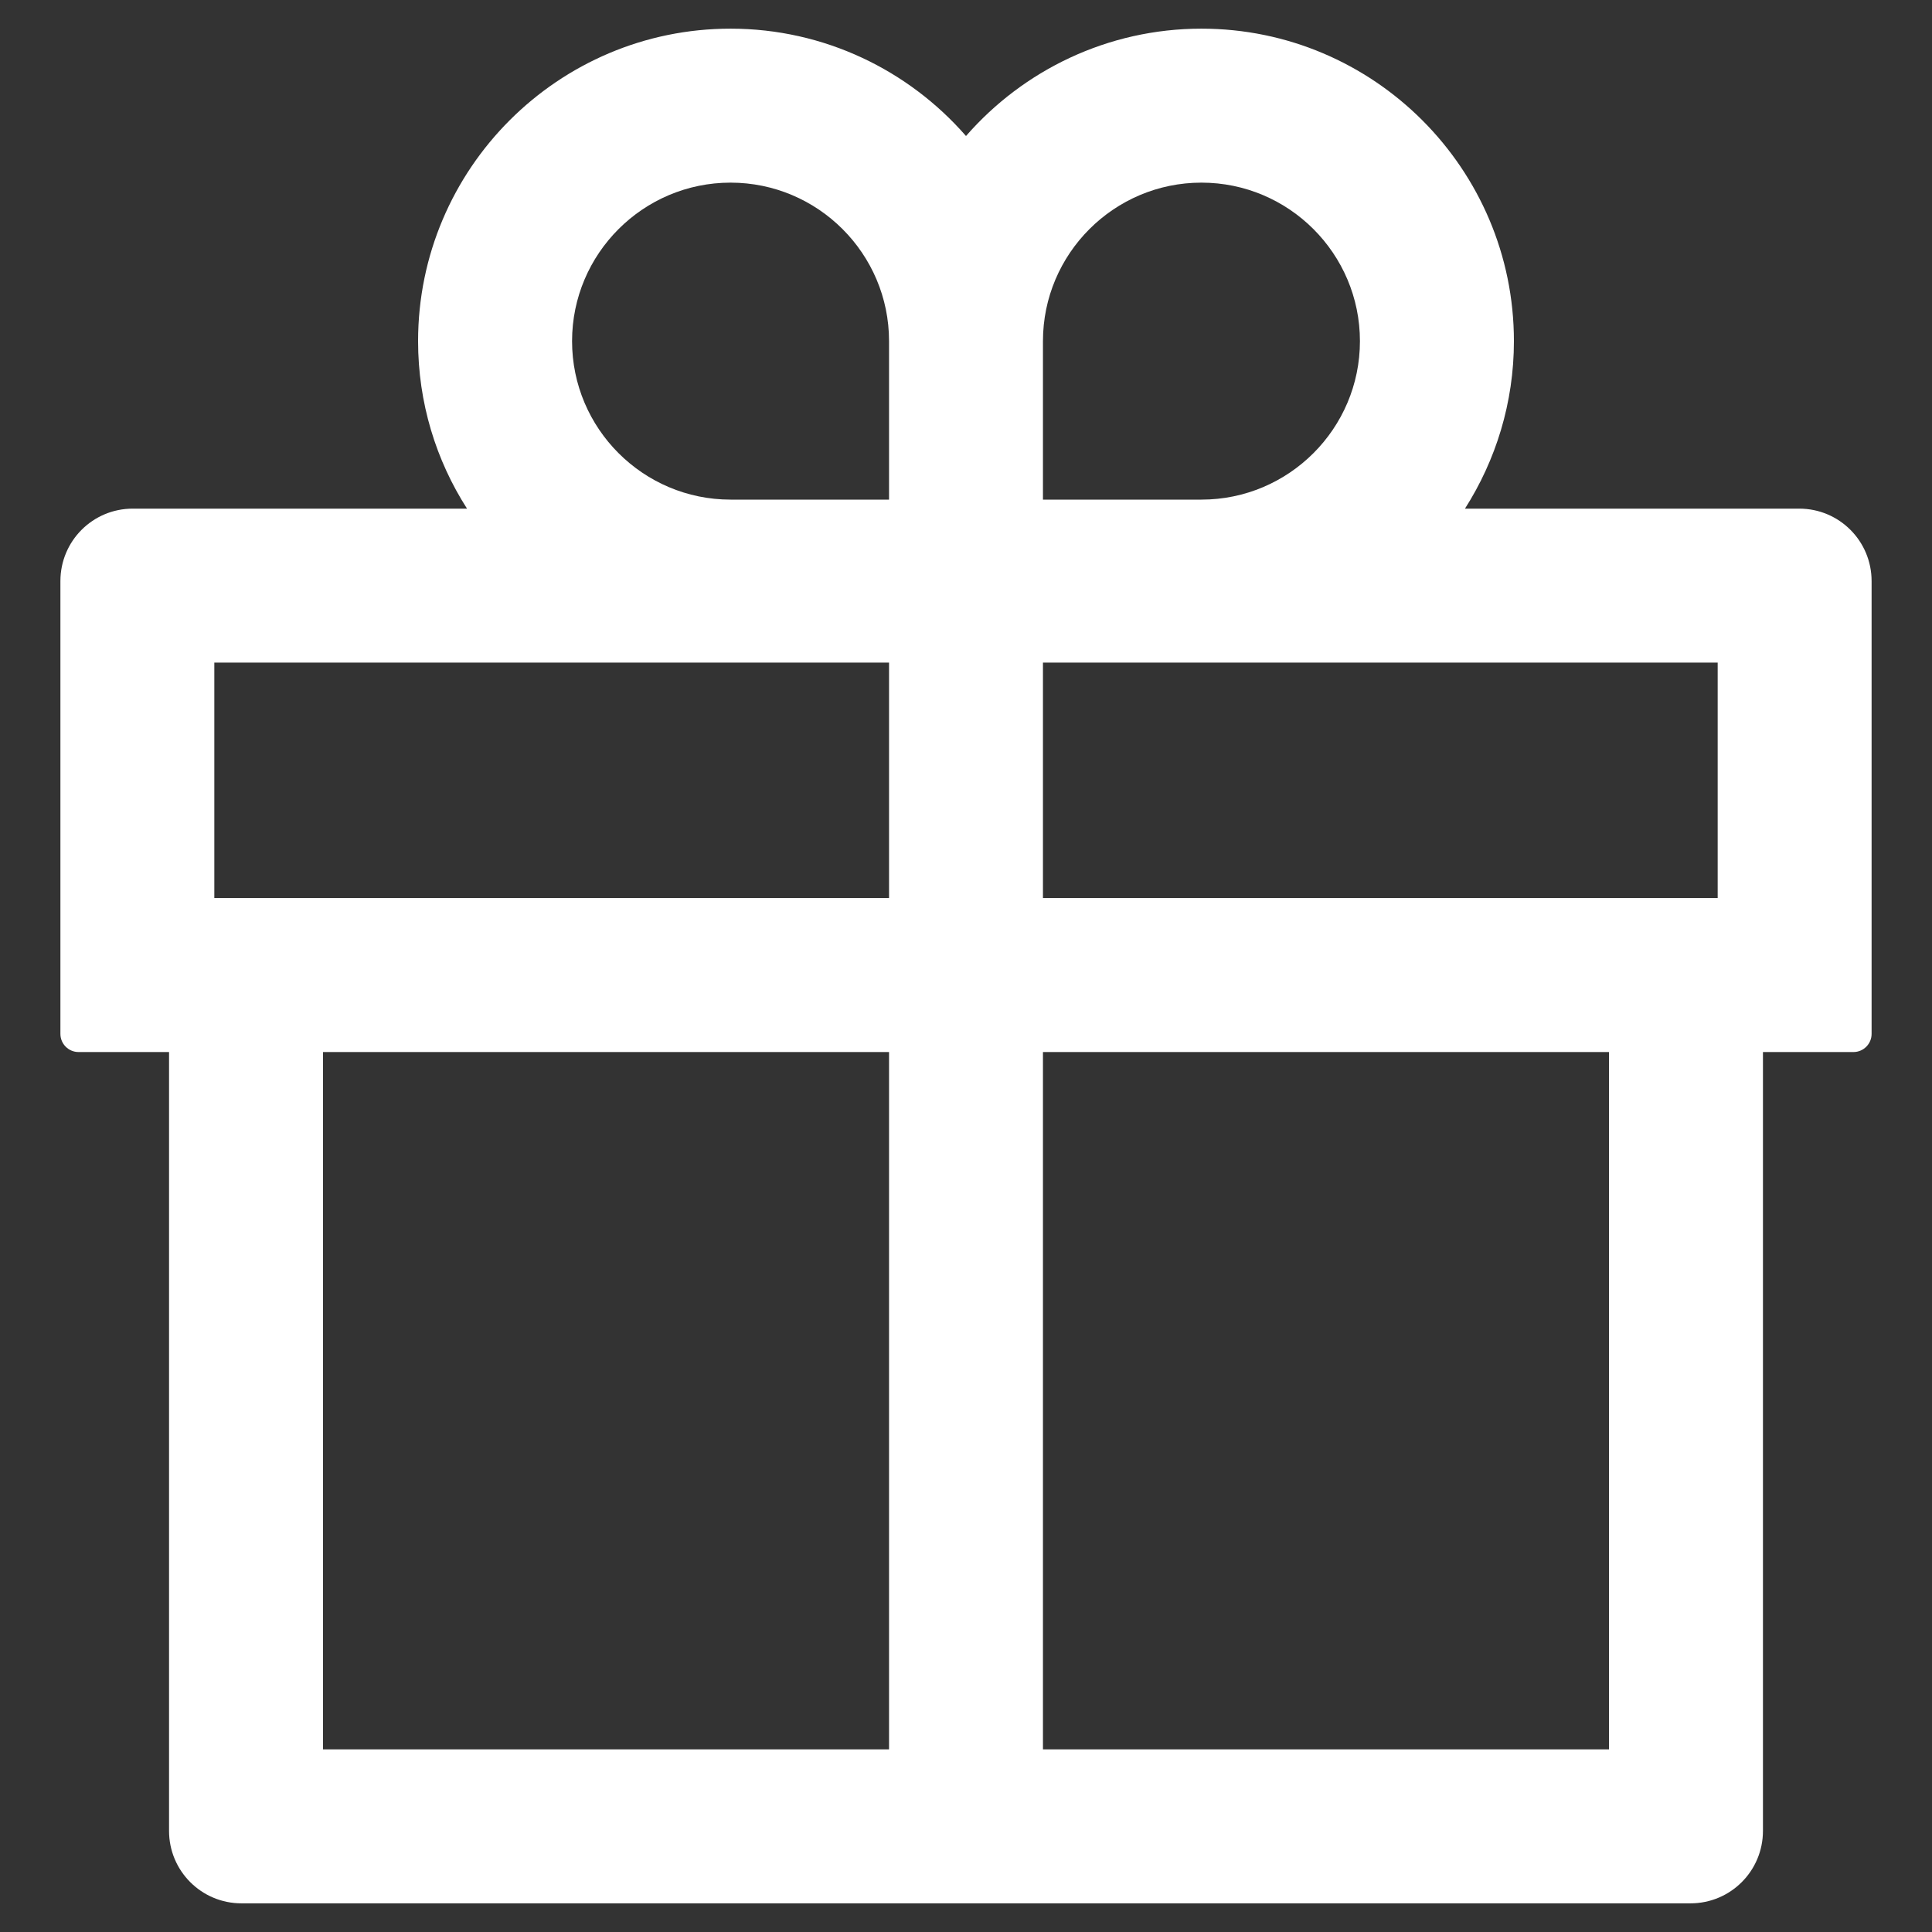 <svg width="30" height="30" viewBox="0 0 30 30" fill="none" xmlns="http://www.w3.org/2000/svg">
<rect x="0" y="0" width="30" height="30" fill="#333333" stroke="none"/>
<path d="M27.938 7.898H22.748C23.227 7.146 23.508 6.253 23.508 5.297C23.508 2.621 21.332 0.445 18.656 0.445C17.201 0.445 15.889 1.092 15 2.112C14.111 1.092 12.799 0.445 11.344 0.445C8.668 0.445 6.492 2.621 6.492 5.297C6.492 6.253 6.77 7.146 7.252 7.898H2.062C1.44 7.898 0.938 8.401 0.938 9.023V16.055C0.938 16.209 1.064 16.336 1.219 16.336H2.625V28.43C2.625 29.052 3.128 29.555 3.75 29.555H26.25C26.872 29.555 27.375 29.052 27.375 28.43V16.336H28.781C28.936 16.336 29.062 16.209 29.062 16.055V9.023C29.062 8.401 28.56 7.898 27.938 7.898ZM16.195 5.297C16.195 3.94 17.299 2.836 18.656 2.836C20.013 2.836 21.117 3.94 21.117 5.297C21.117 6.654 20.013 7.758 18.656 7.758H16.195V5.297ZM11.344 2.836C12.701 2.836 13.805 3.94 13.805 5.297V7.758H11.344C9.987 7.758 8.883 6.654 8.883 5.297C8.883 3.94 9.987 2.836 11.344 2.836ZM3.328 13.945V10.289H13.805V13.945H3.328ZM5.016 16.336H13.805V27.164H5.016V16.336ZM24.984 27.164H16.195V16.336H24.984V27.164ZM26.672 13.945H16.195V10.289H26.672V13.945Z" fill="white"/>
</svg>
